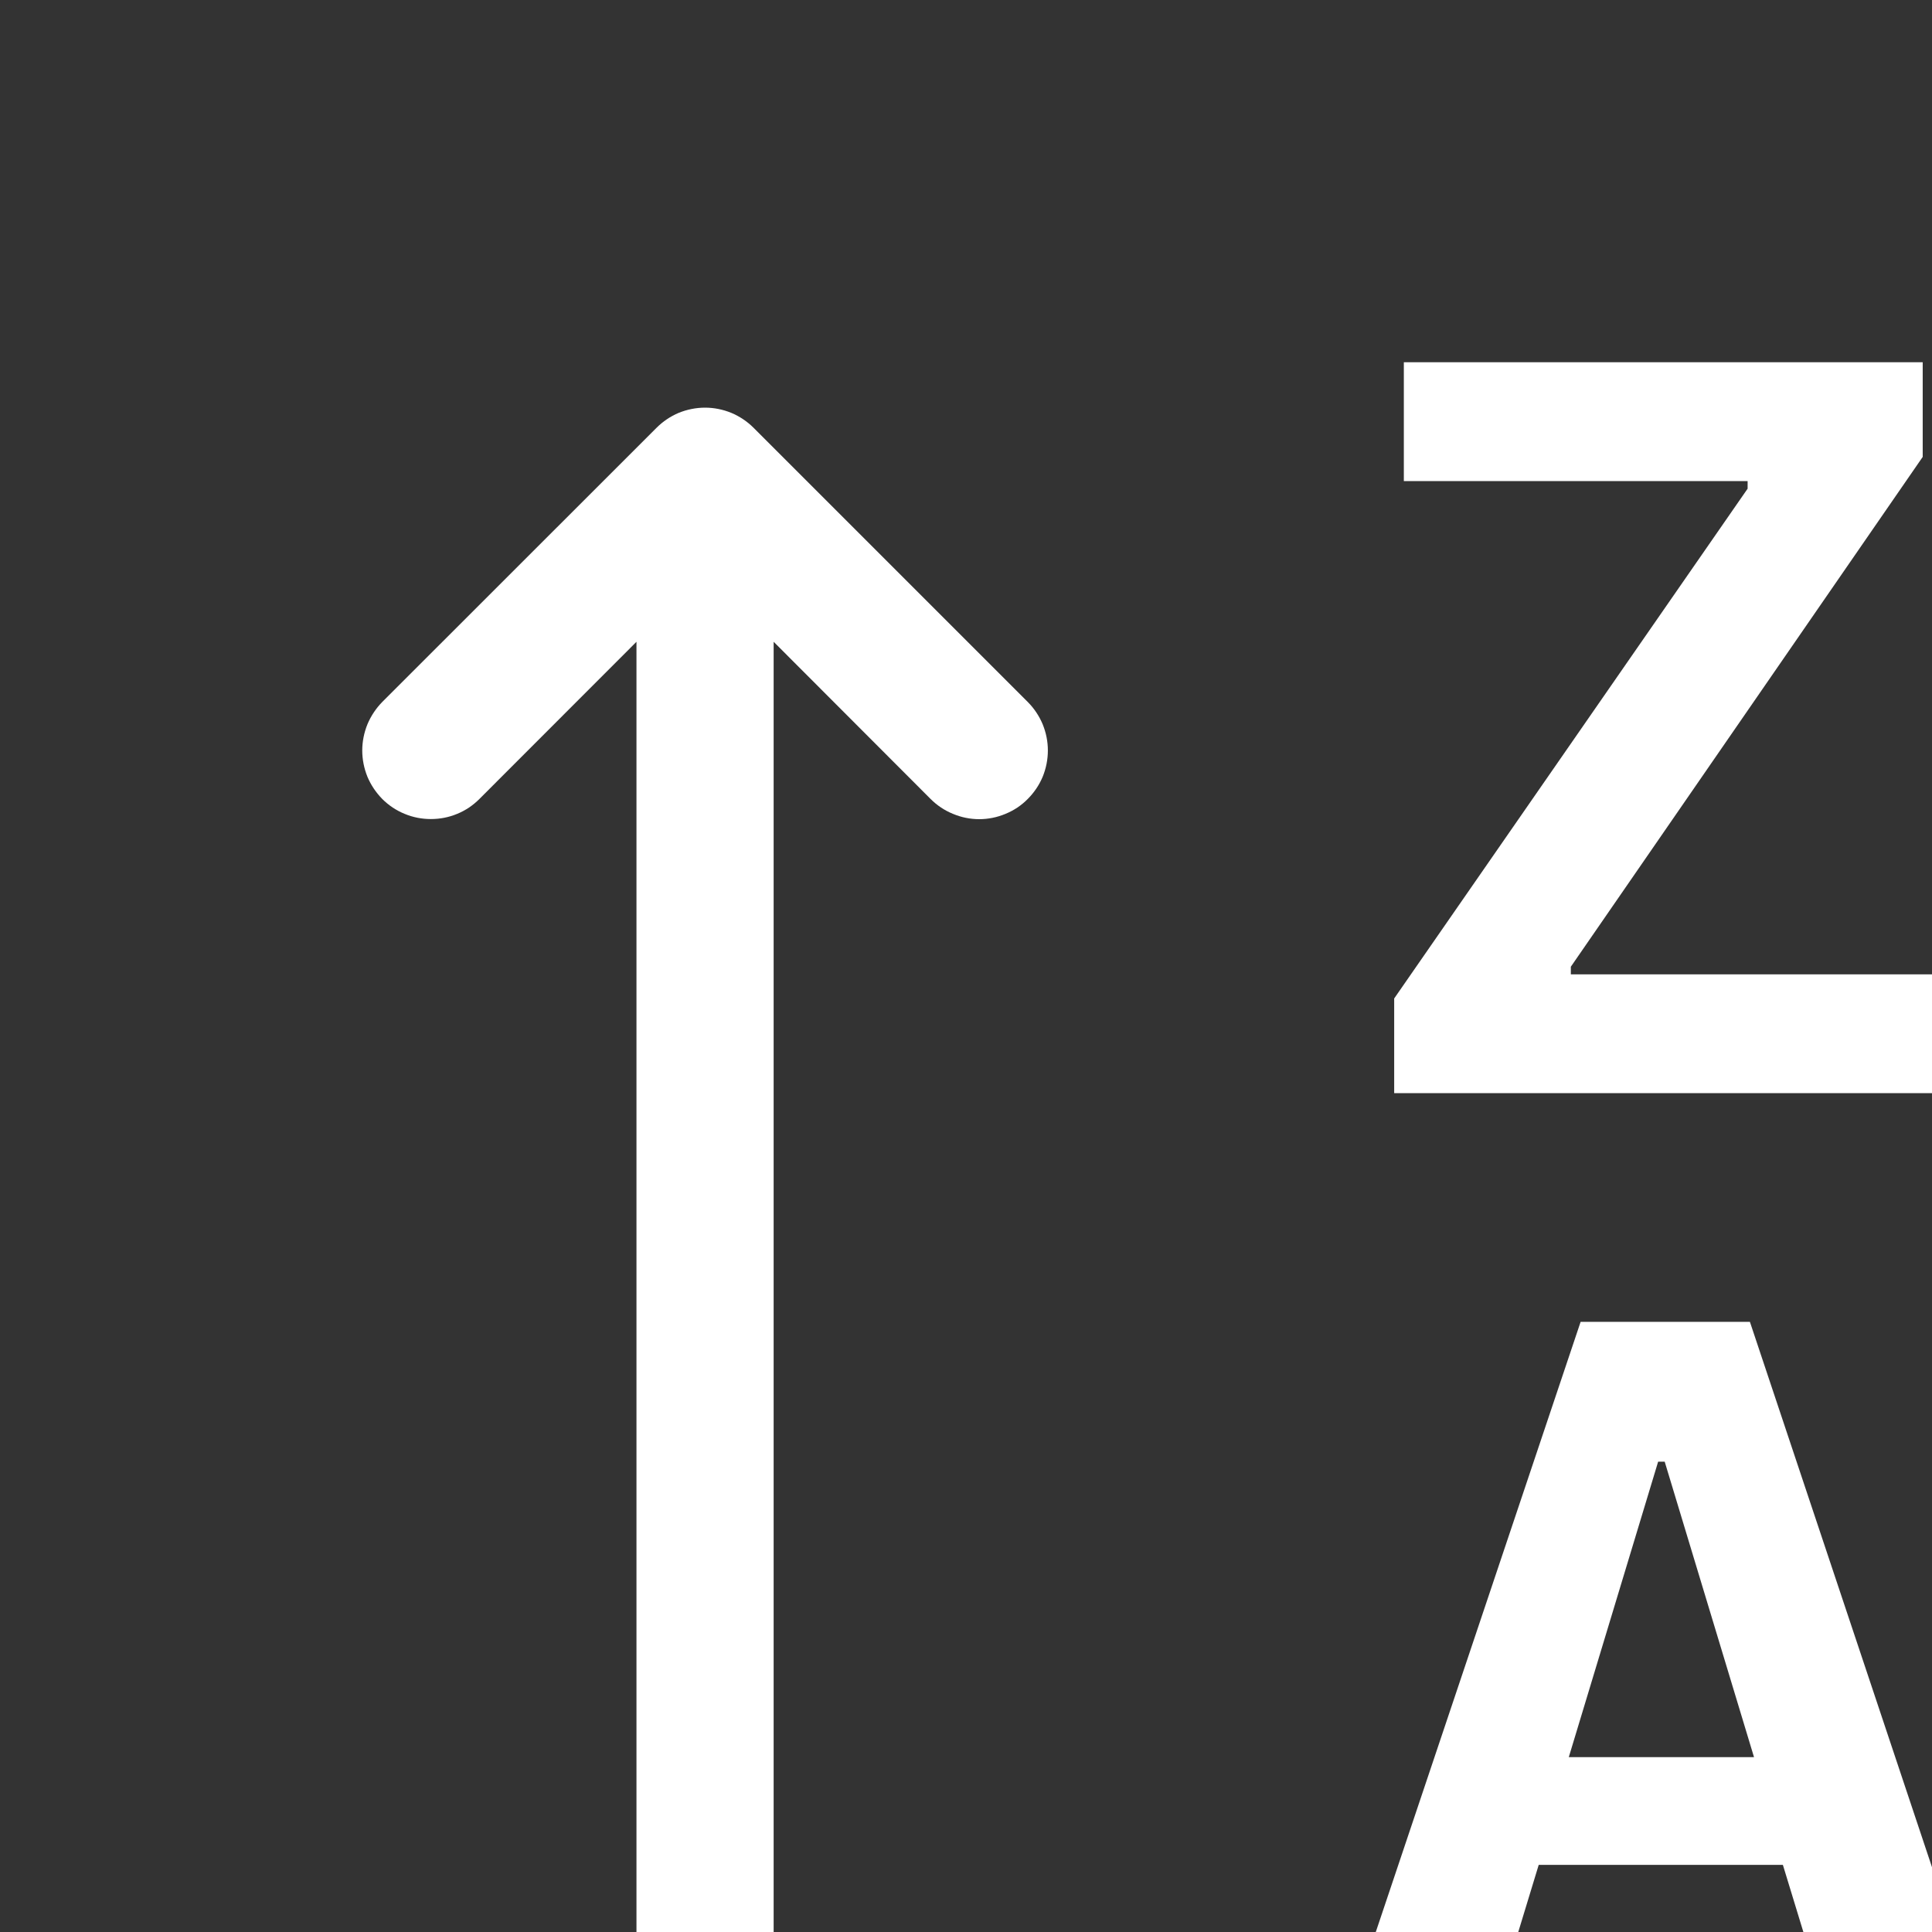 <svg width="16" height="16" viewBox="0 0 16 16" fill="none" xmlns="http://www.w3.org/2000/svg">
<rect x="0" y="0" width="16" height="16" fill="#333333" stroke="none"/>
<path fill-rule="evenodd" clip-rule="evenodd" d="M8.635 6.433C8.606 6.502 8.564 6.564 8.511 6.617C8.459 6.67 8.396 6.712 8.327 6.74C8.258 6.769 8.184 6.784 8.109 6.784C8.035 6.784 7.961 6.769 7.892 6.74C7.823 6.712 7.76 6.67 7.707 6.617L6.407 5.315V16.433C6.407 16.583 6.347 16.727 6.24 16.834C6.134 16.94 5.989 17 5.839 17C5.688 17 5.544 16.94 5.437 16.834C5.331 16.727 5.271 16.583 5.271 16.433V5.315L3.97 6.617C3.917 6.67 3.855 6.712 3.786 6.74C3.717 6.769 3.643 6.783 3.568 6.783C3.494 6.783 3.42 6.769 3.351 6.74C3.282 6.712 3.219 6.67 3.166 6.617C3.114 6.564 3.072 6.502 3.043 6.433C3.015 6.364 3 6.29 3 6.215C3 6.141 3.015 6.067 3.043 5.998C3.072 5.929 3.114 5.866 3.166 5.813L5.437 3.543C5.49 3.49 5.552 3.448 5.621 3.419C5.69 3.391 5.764 3.376 5.839 3.376C5.914 3.376 5.987 3.391 6.056 3.419C6.125 3.448 6.188 3.49 6.241 3.543L8.511 5.813C8.564 5.866 8.606 5.929 8.635 5.998C8.663 6.067 8.678 6.14 8.678 6.215C8.678 6.29 8.663 6.364 8.635 6.433Z" fill="white"/>
<path d="M11.546 9.053H16.012V8.069H13.009V8.006L15.923 3.784V3H11.626V3.984H14.473V4.047L11.546 8.269V9.053ZM12.269 17L12.743 15.444H14.765L15.24 17H16.513L14.492 10.947H13.09L11.058 17H12.269ZM13.786 12.104L14.526 14.552H12.992L13.732 12.105H13.786V12.104Z" fill="white"/>
</svg>
